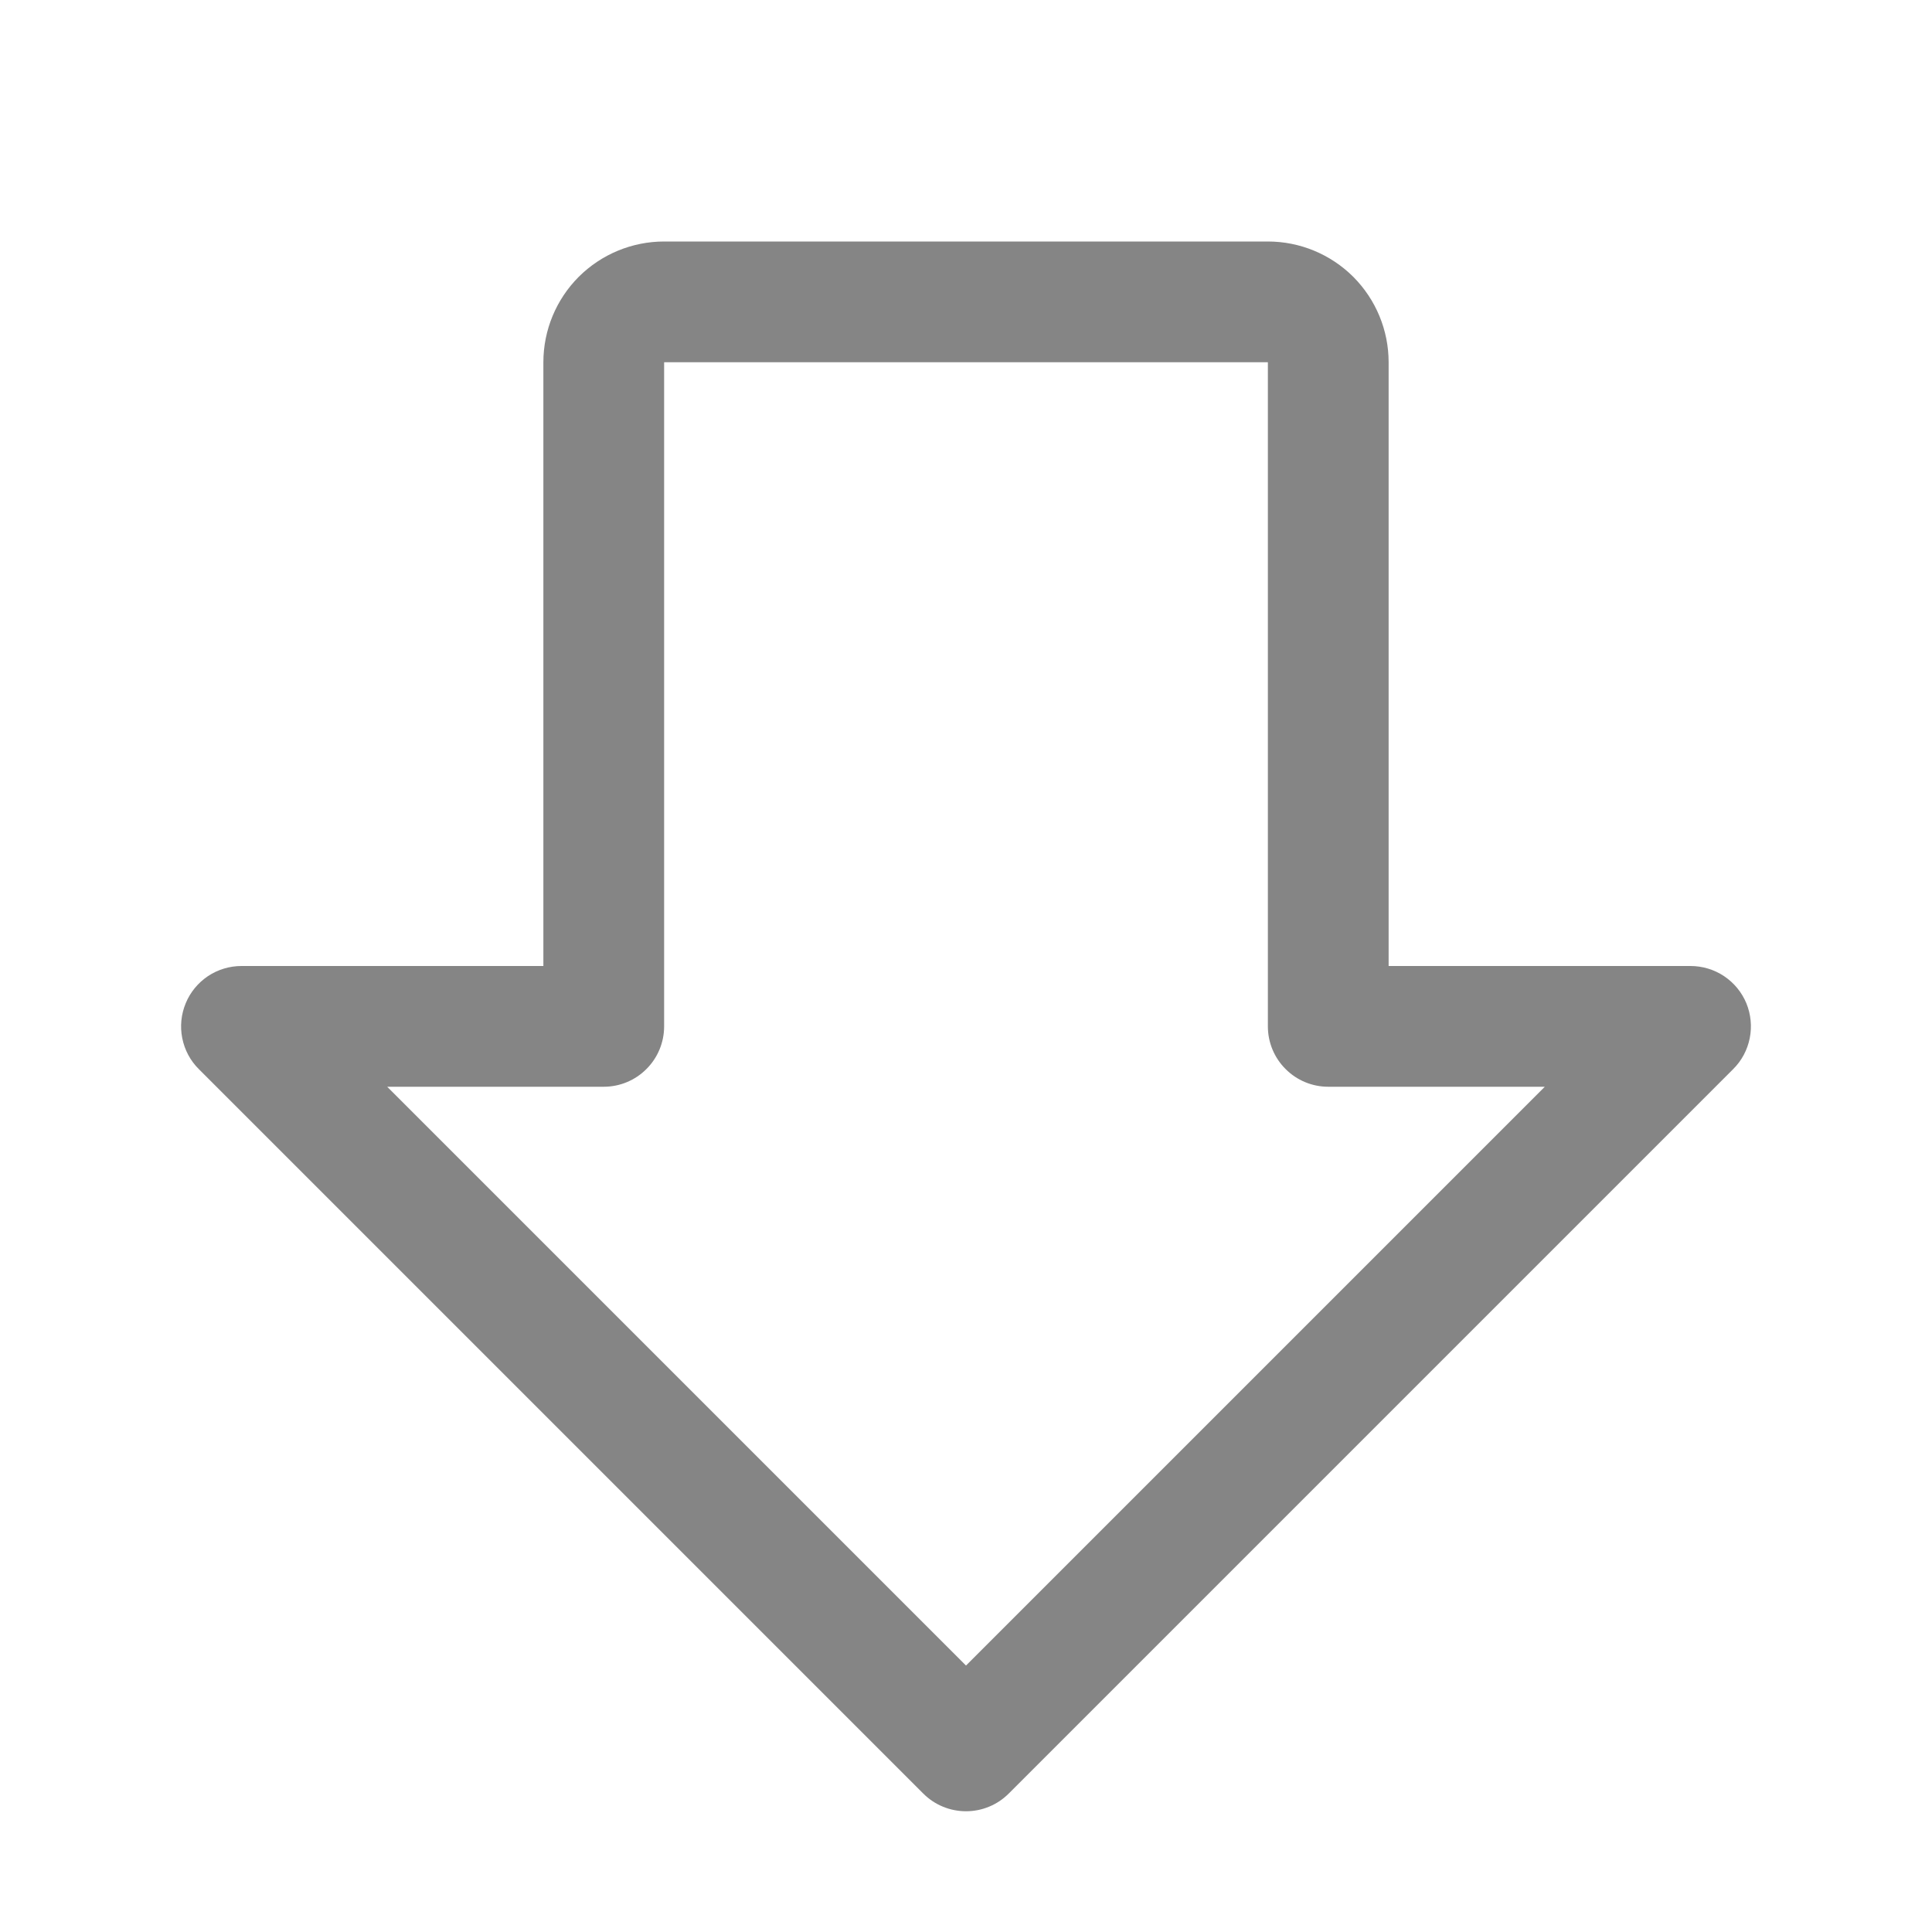 <svg width="24" height="24" viewBox="0 0 24 24" fill="none" xmlns="http://www.w3.org/2000/svg">
<path d="M2.469 13.28L11.469 22.28C11.539 22.35 11.622 22.406 11.713 22.443C11.804 22.481 11.902 22.5 12 22.5C12.099 22.5 12.196 22.481 12.287 22.443C12.378 22.406 12.461 22.35 12.531 22.28L21.531 13.28C21.636 13.176 21.707 13.042 21.736 12.896C21.765 12.751 21.75 12.6 21.694 12.463C21.637 12.326 21.541 12.209 21.417 12.126C21.294 12.044 21.148 12 21 12H17.25V4.5C17.25 4.102 17.092 3.721 16.811 3.439C16.529 3.158 16.148 3 15.75 3H8.25C7.852 3 7.471 3.158 7.189 3.439C6.908 3.721 6.75 4.102 6.75 4.5V12H3C2.852 12 2.706 12.044 2.583 12.126C2.46 12.209 2.363 12.326 2.307 12.463C2.25 12.6 2.235 12.751 2.264 12.896C2.293 13.042 2.364 13.176 2.469 13.28ZM7.5 13.5C7.699 13.5 7.89 13.421 8.03 13.28C8.171 13.14 8.25 12.949 8.25 12.75V4.5H15.75L15.75 12.75C15.75 12.949 15.829 13.14 15.97 13.28C16.11 13.421 16.301 13.5 16.5 13.5H19.19L12 20.69L4.81 13.5H7.5Z" fill="#858585"/>
</svg>
